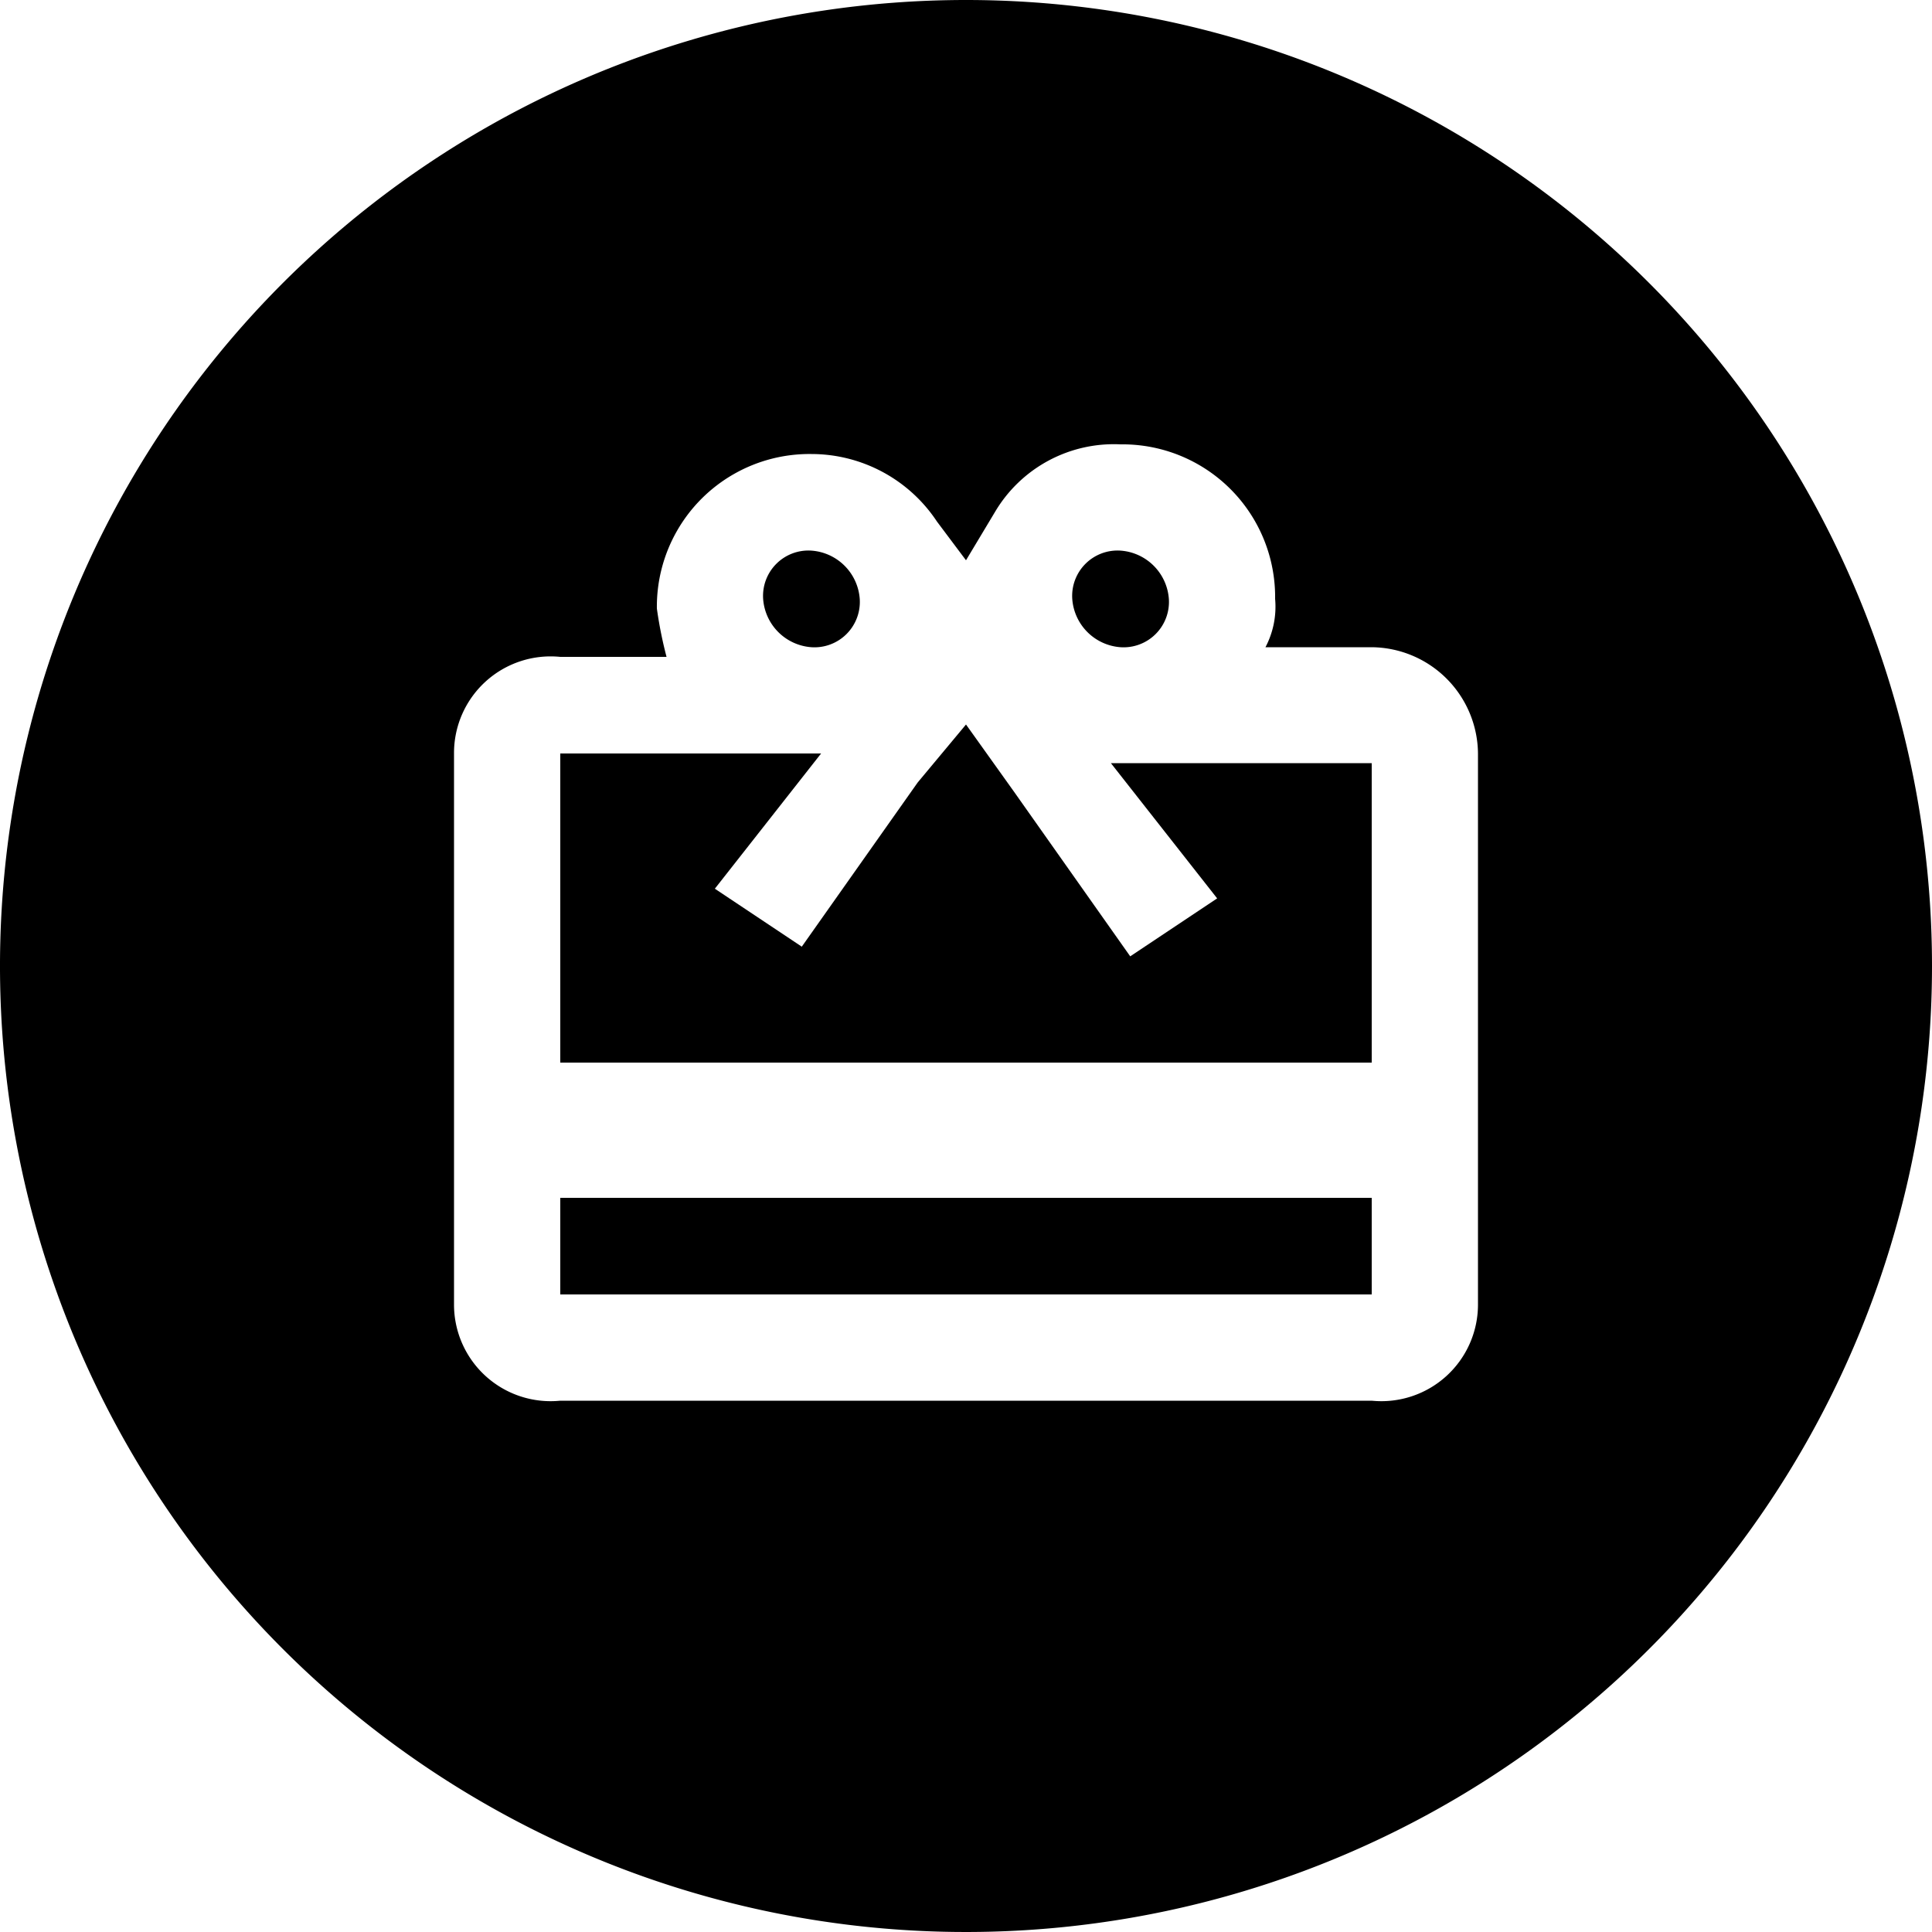<svg id="Layer_3" data-name="Layer 3" xmlns="http://www.w3.org/2000/svg" viewBox="0 0 20 20"><title>gift-card-filled-1</title><path d="M10.4,8.7a.47.47,0,0,0,.5-.5.54.54,0,0,0-.5-.5.47.47,0,0,0-.5.5A.54.54,0,0,0,10.4,8.7Z" transform="translate(-2 -2)"/><path d="M13.6,8.7a.47.47,0,0,0,.5-.5.54.54,0,0,0-.5-.5.47.47,0,0,0-.5.5A.54.54,0,0,0,13.6,8.7Z" transform="translate(-2 -2)"/><rect x="5.8" y="12.4" width="8.4" height="1"/><polygon points="12.6 9.3 11.7 9.9 10.5 8.2 10 7.5 9.5 8.1 8.3 9.8 7.4 9.2 8.5 7.8 5.8 7.8 5.8 11 14.2 11 14.2 7.9 11.5 7.9 12.6 9.3"/><path d="M12,2A10,10,0,1,0,22,12,10,10,0,0,0,12,2Zm5.3,13.5a1,1,0,0,1-1.1,1H7.8a1,1,0,0,1-1.1-1V9.8a1,1,0,0,1,1.1-1H8.9a4.33,4.33,0,0,1-.1-.5,1.58,1.58,0,0,1,1.6-1.6,1.56,1.56,0,0,1,1.3.7l.3.4.3-.5a1.43,1.43,0,0,1,1.3-.7,1.58,1.58,0,0,1,1.6,1.6.9.9,0,0,1-.1.5h1.1a1.11,1.11,0,0,1,1.1,1.1Z" transform="translate(-2 -2)"/></svg>